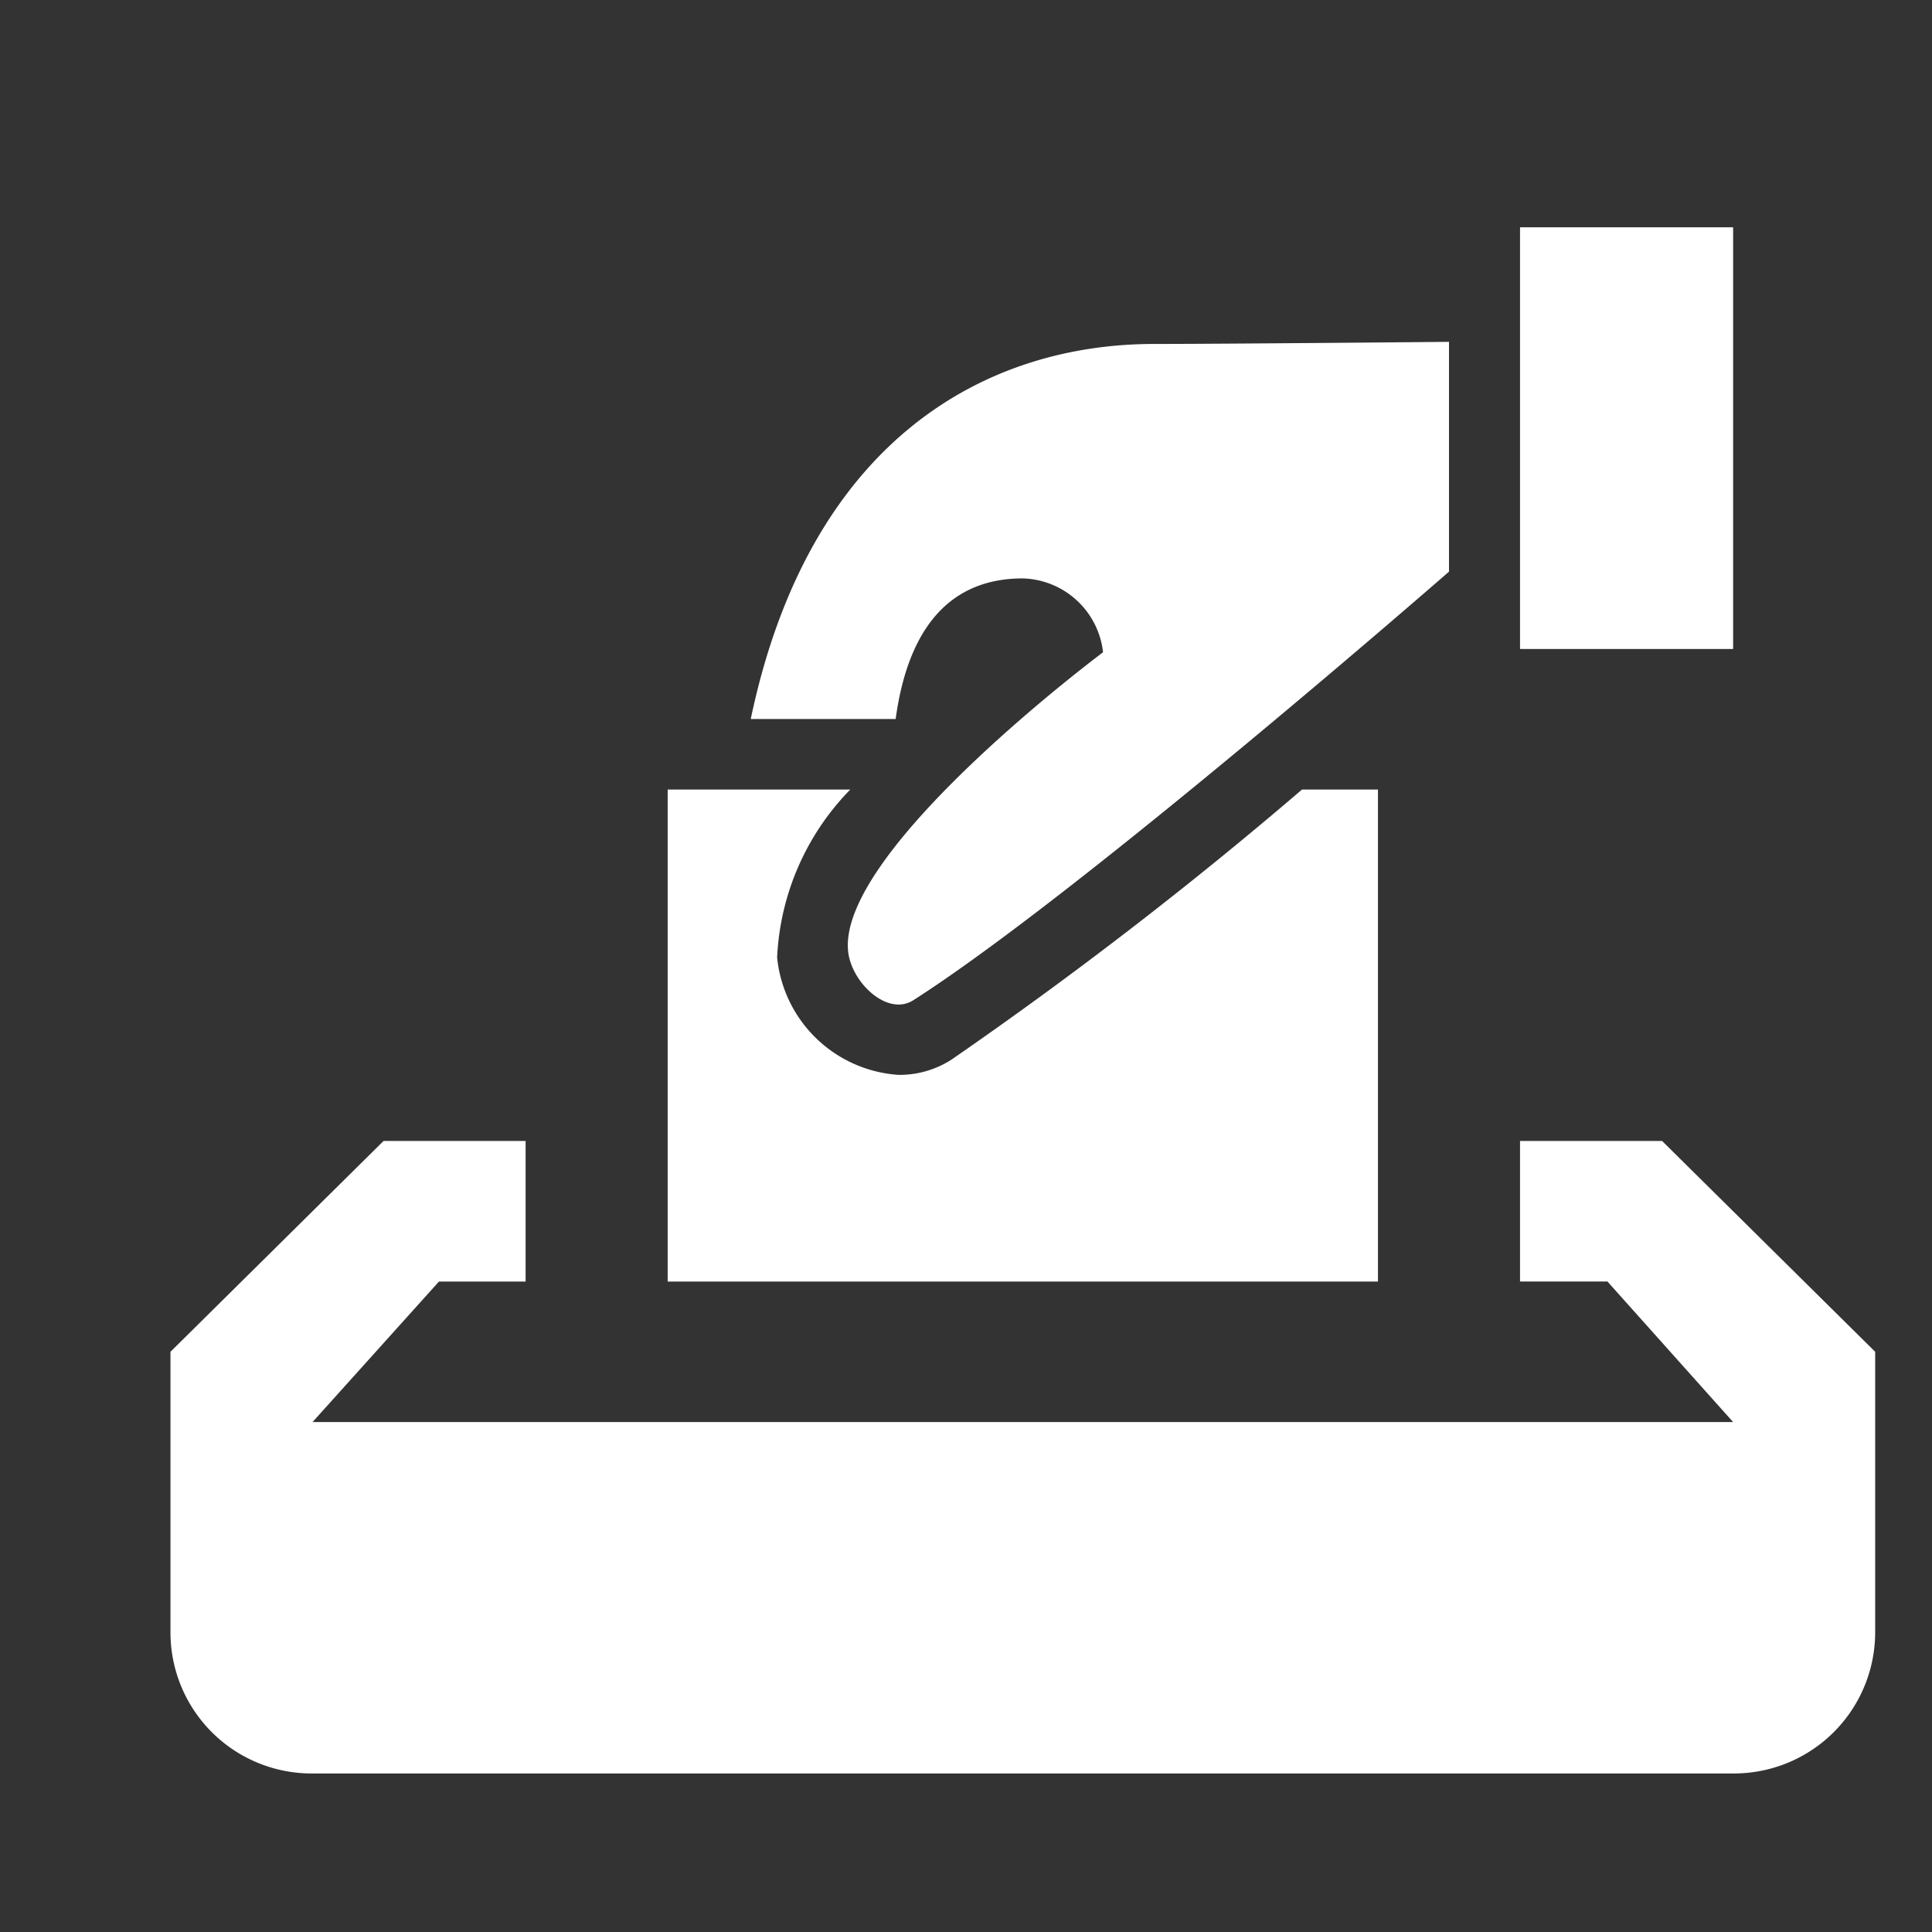 <svg id="Popular_Votes" xmlns="http://www.w3.org/2000/svg" width="34" height="34" viewBox="0 0 34 34">
  <rect x="0" y="0" width="34" height="34" fill="#333333" stroke="none"/>
  <path id="Path" d="M0,0H34V34H0Z" fill="none" fill-rule="evenodd"/>
  <path id="Shape" d="M27.5,8.421H23.75V1H27.5ZM17.312,3.053c-2.937,0-6.062,1.657-7.1,6.6h2.55c.225-1.645.987-2.474,2.238-2.474a1.463,1.463,0,0,1,1.412,1.3s-4.662,3.475-4.487,5.256c.05.544.688,1.163,1.15.866C16.013,12.725,22.5,7.06,22.5,7.06V3.016S18.513,3.053,17.312,3.053ZM13.75,15.644a1.689,1.689,0,0,1-.937.272,2.3,2.3,0,0,1-2.137-2.065,4.527,4.527,0,0,1,1.287-2.956H8.75v8.658h12.5V10.895H19.913A74.763,74.763,0,0,1,13.75,15.644ZM30,20.789v4.947a2.486,2.486,0,0,1-2.5,2.474H2.487A2.483,2.483,0,0,1,0,25.736V20.789l3.75-3.71h2.5v2.474H4.725L2.5,22.026h25l-2.212-2.474H23.75V17.079h2.5Z" transform="translate(3 3)" fill="#ffffff"/>
</svg>
